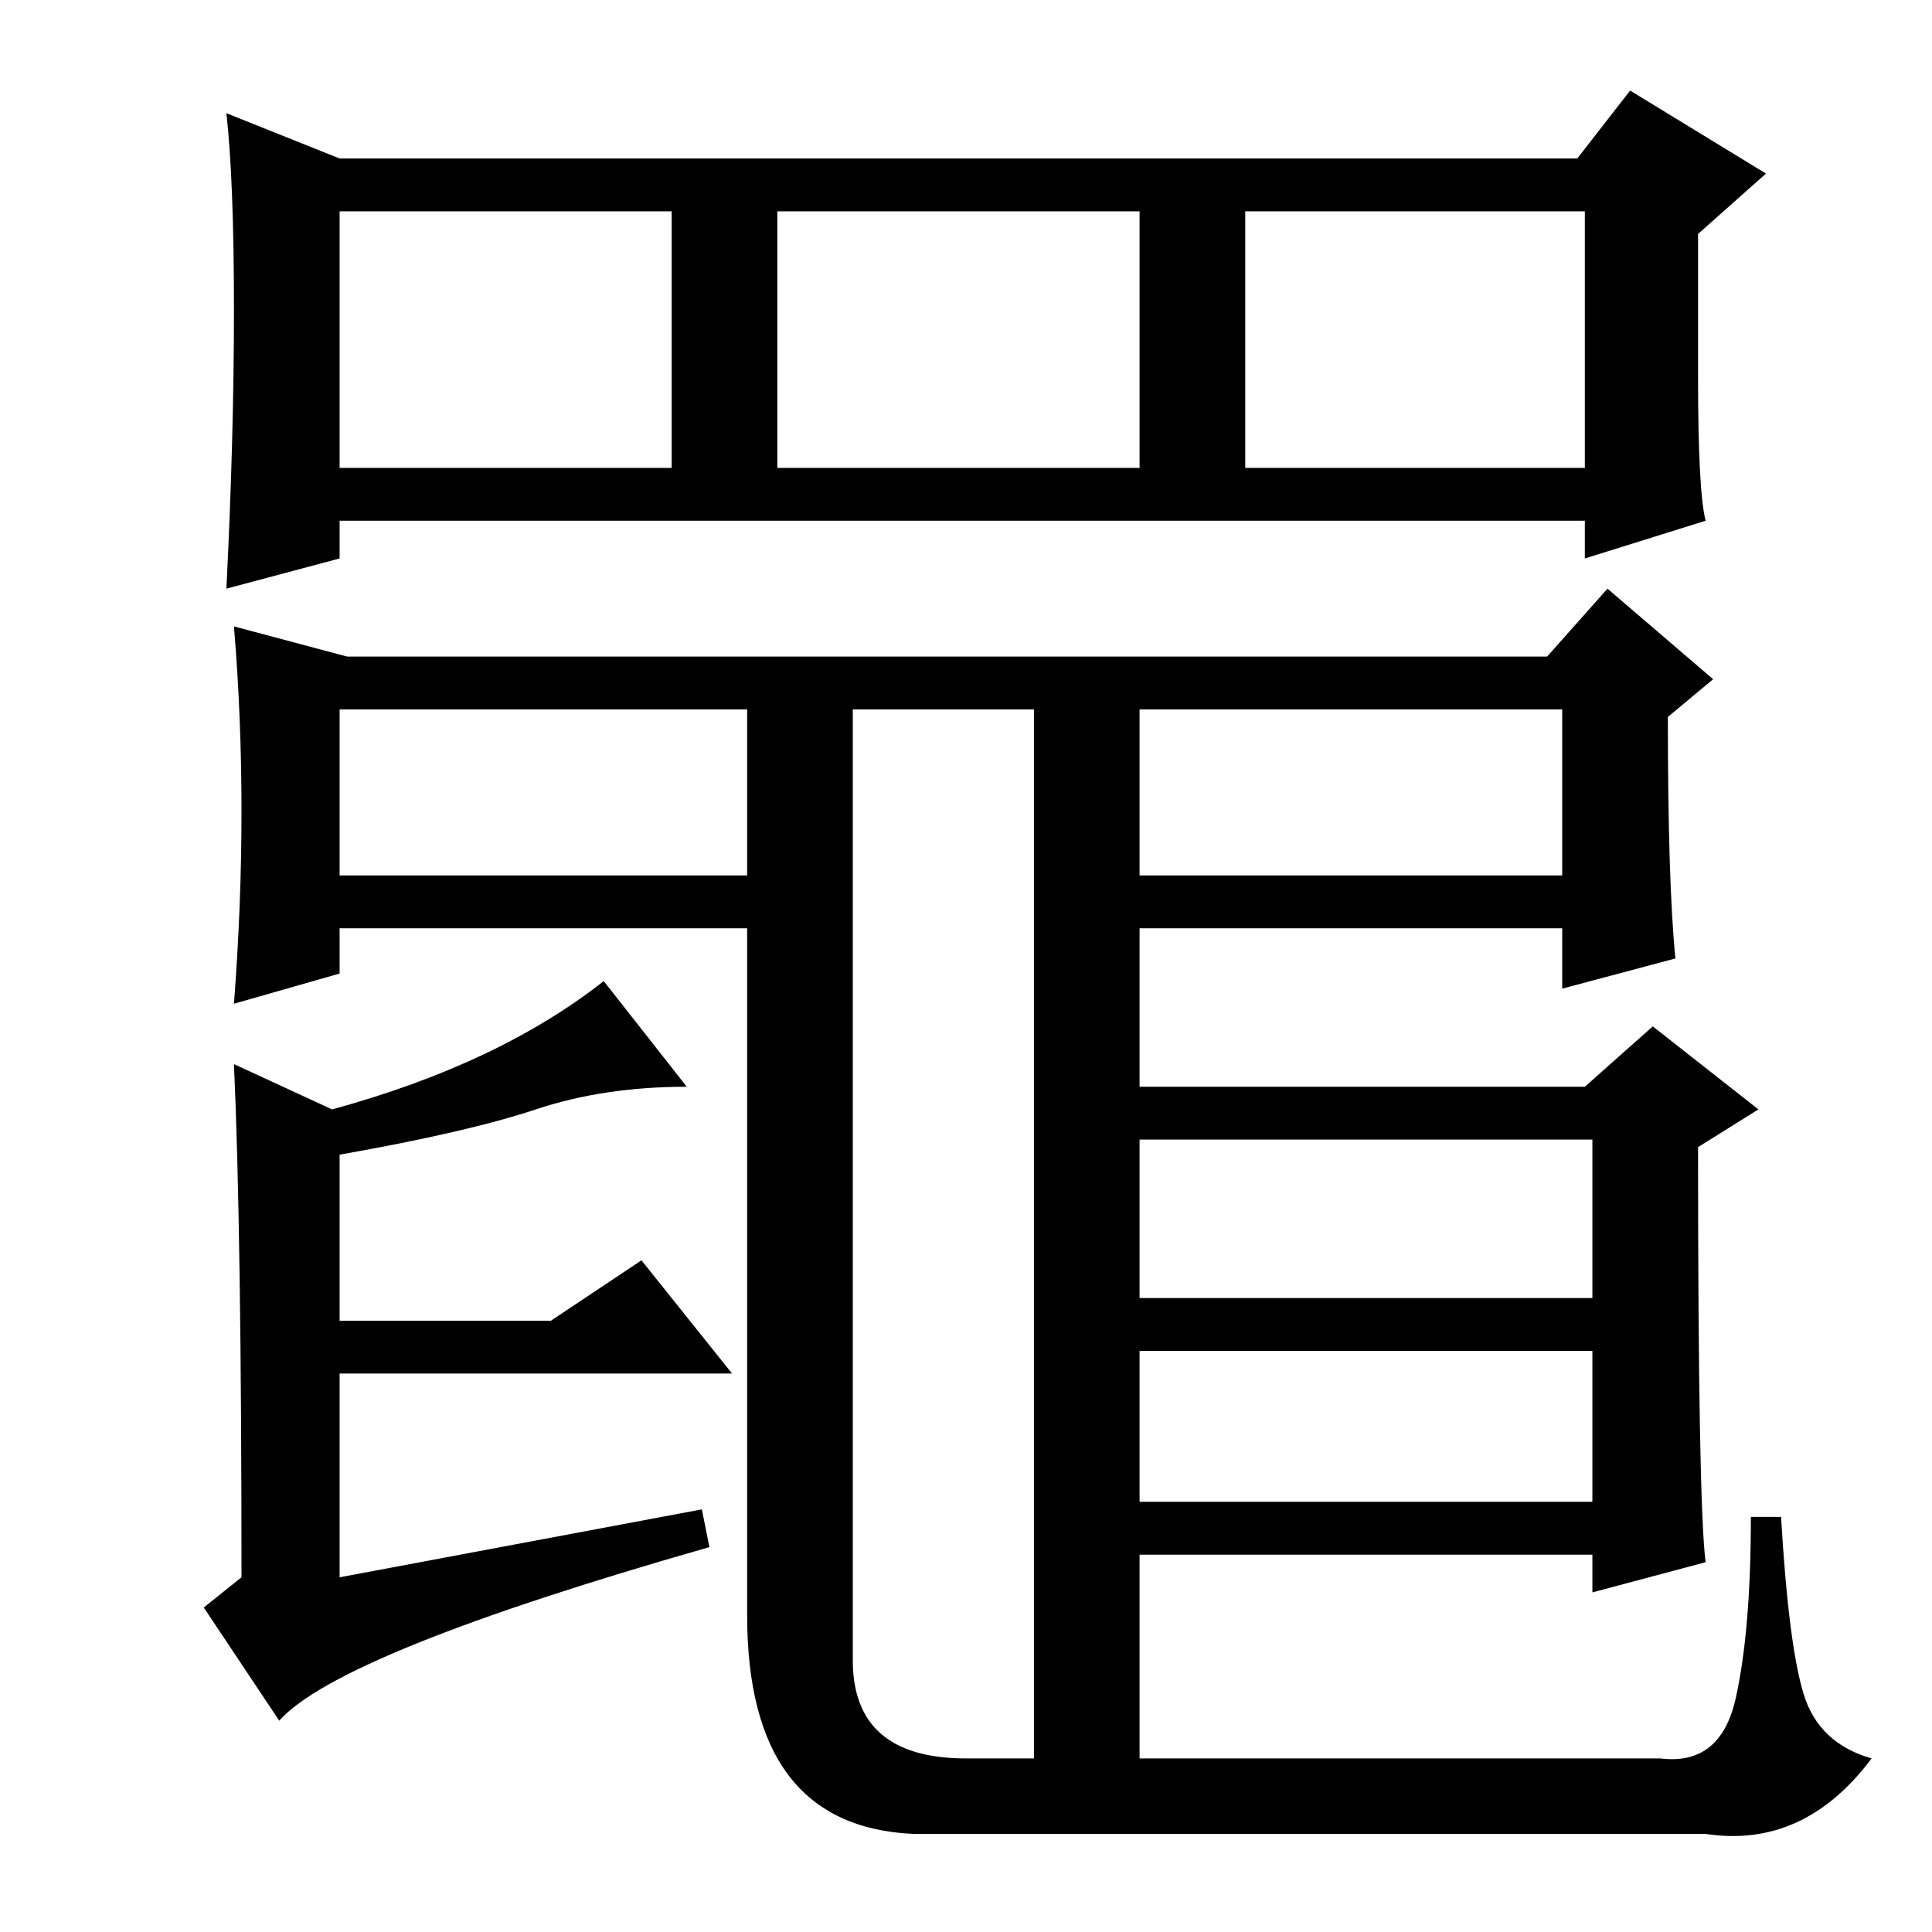 <?xml version="1.0" standalone="no"?>
<!DOCTYPE svg PUBLIC "-//W3C//DTD SVG 1.1//EN" "http://www.w3.org/Graphics/SVG/1.1/DTD/svg11.dtd" >
<svg xmlns="http://www.w3.org/2000/svg" xmlns:xlink="http://www.w3.org/1999/xlink" version="1.1" viewBox="0 -36 256 256">
  <g transform="matrix(1 0 0 -1 0 220)">
   <path fill="currentColor"
d="M226 187l-16 -5v5h-165v-5l-15 -4q1 20 1 37t-1 26l15 -6h164l7 9l18 -11l-9 -8v-19q0 -15 1 -19zM45 194h44v34h-44v-34zM103 194h48v34h-48v-34zM165 194h45v34h-45v-34zM207 162h-56v-22h56v22zM211 105h-60v-21h60v21zM211 77h-60v-20h60v20zM128 23h9v139h-24v-126
q0 -13 15 -13zM222 129l-15 -4v8h-56v-21h59l9 8l14 -11l-8 -5q0 -47 1 -55l-15 -4v5h-60v-27h69q8 -1 10 8t2 24h4q1 -17 3 -23.5t9 -8.5q-9 -12 -22 -10h-105q-22 1 -22 29v91h-54v-6l-14 -4q2 26 0 50l15 -4h159l8 9l14 -12l-6 -5q0 -22 1 -32zM99 162h-54v-22h54v22z
M31 115l13 -6q22 6 36 17l11 -14q-11 0 -20 -3t-26 -6v-22h28l12 8l12 -15h-52v-27l48 9l1 -5q-49 -14 -57 -23l-10 15l5 4q0 46 -1 68z" />
  </g>

</svg>

